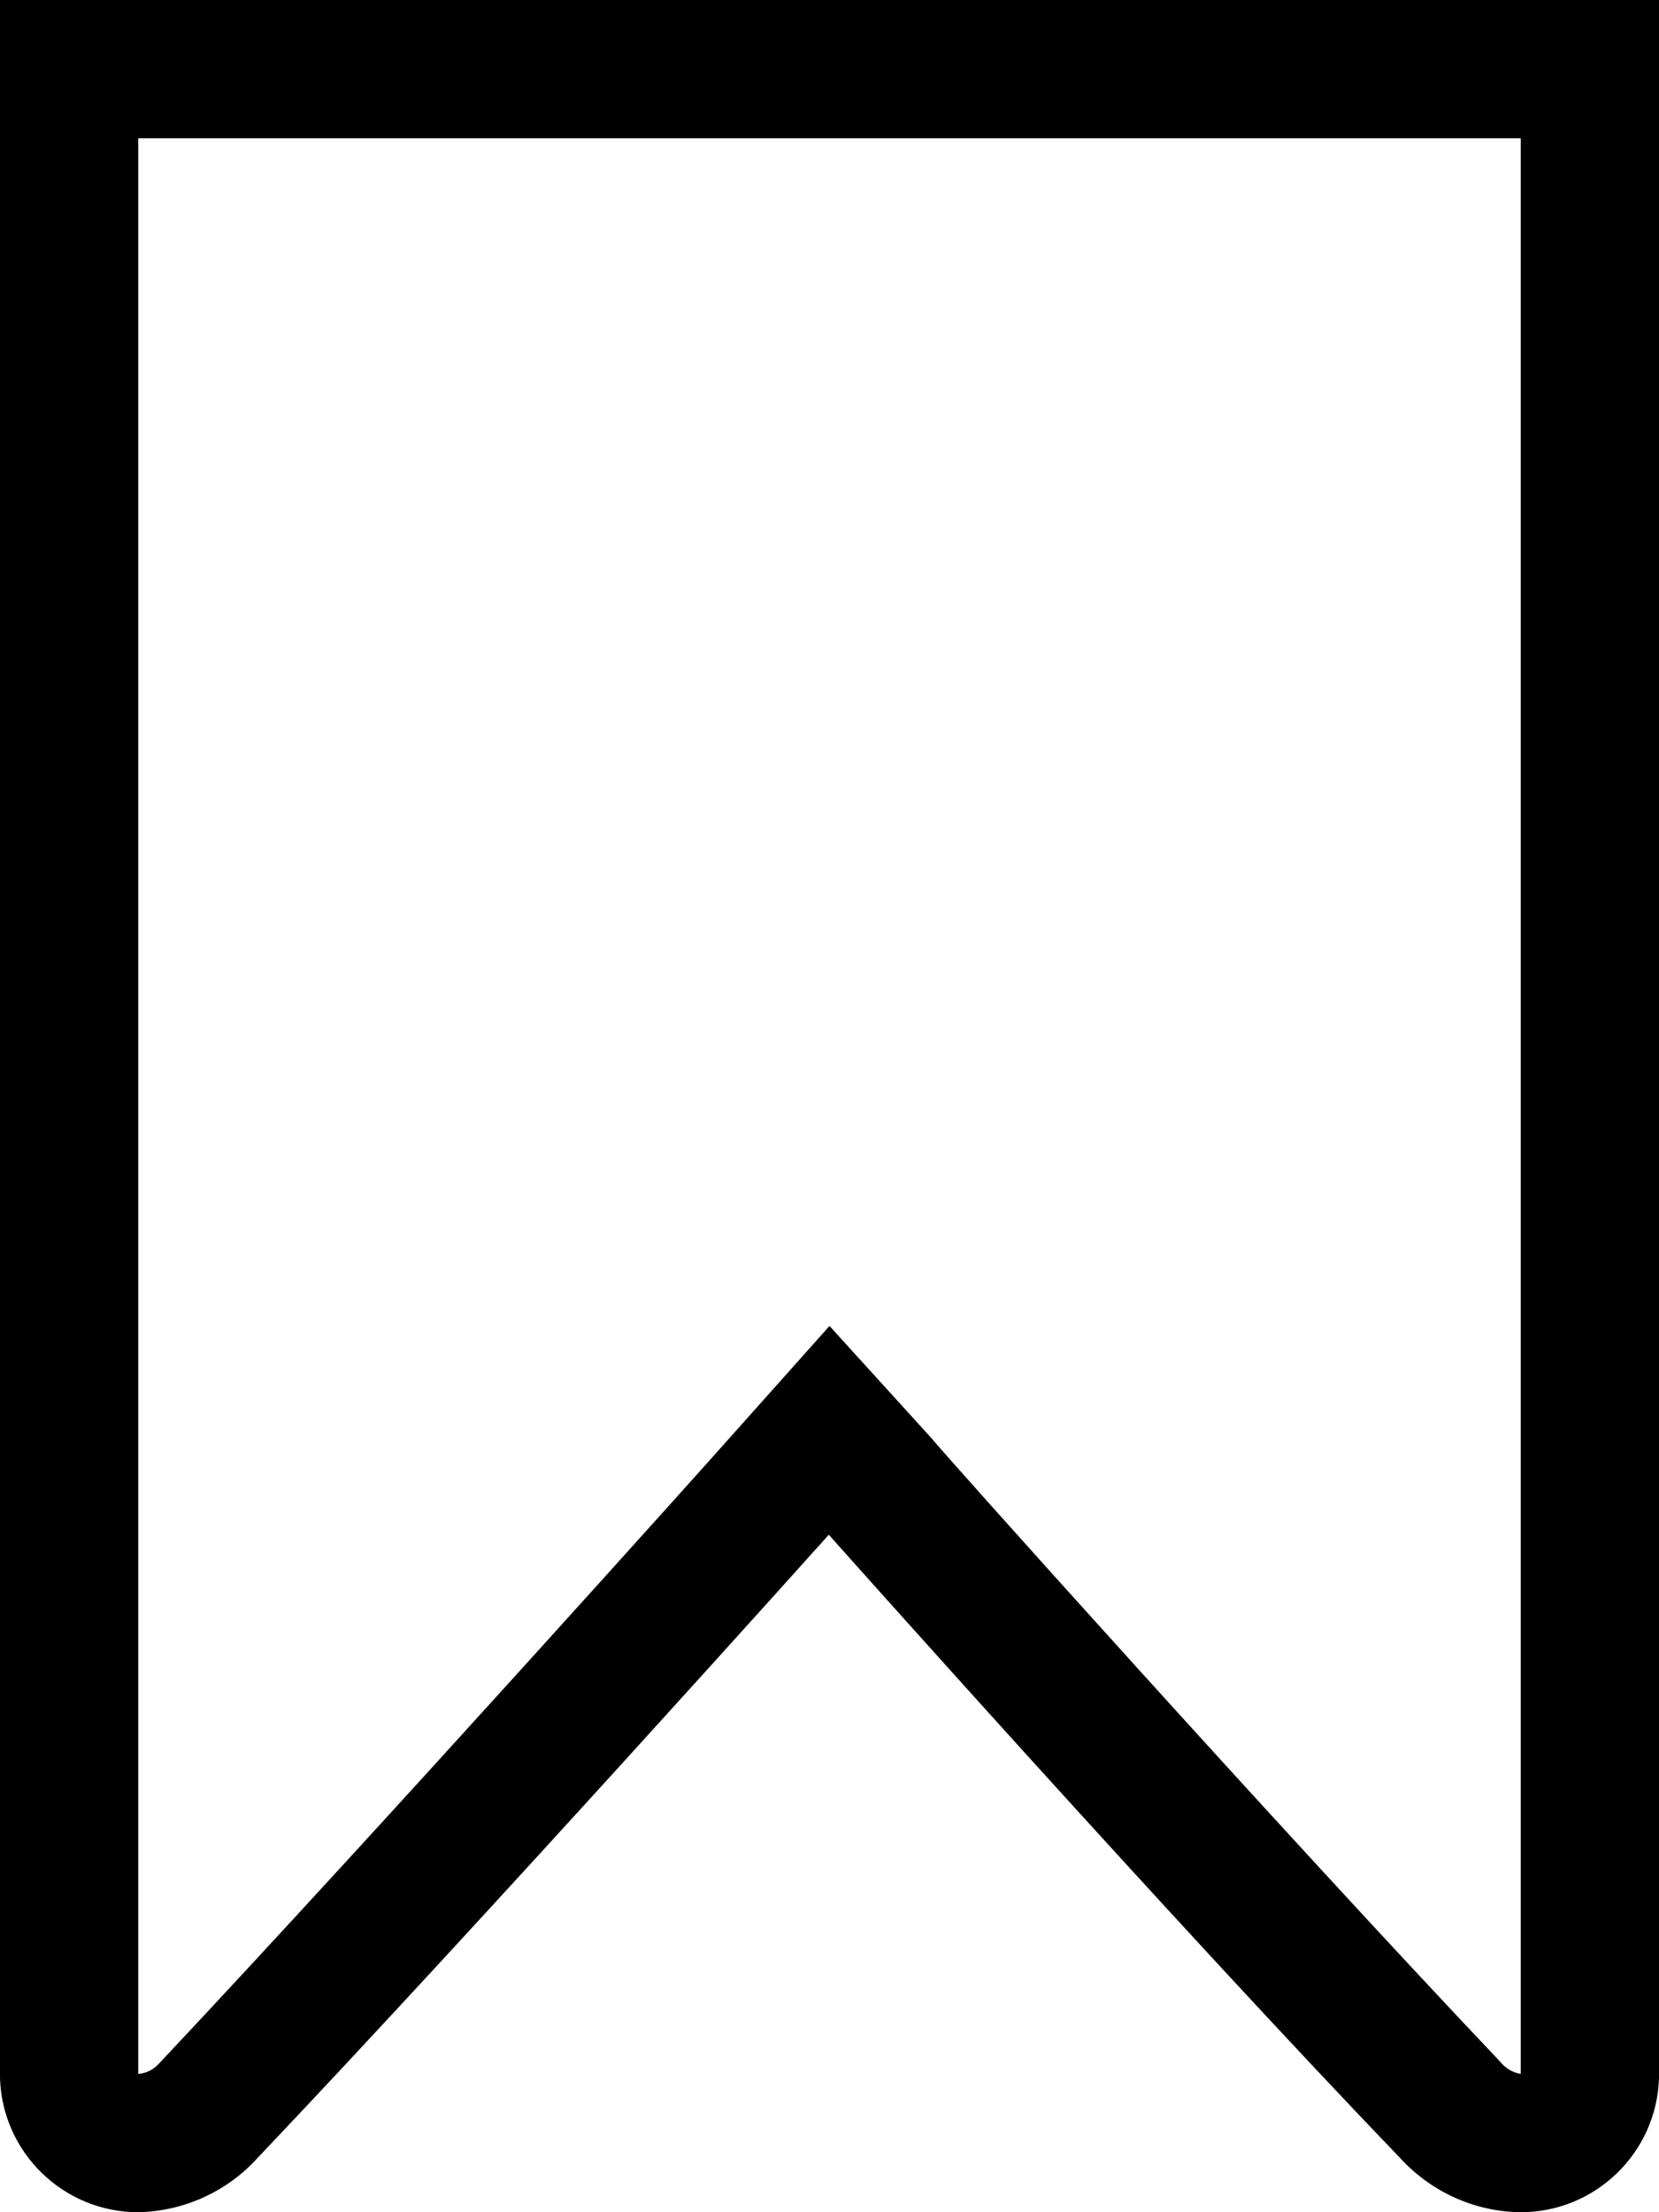 <svg xmlns="http://www.w3.org/2000/svg" width="720" height="960" viewBox="600 60 720 960"><path d="M600 961.8c1 32.4 27.6 58.2 60 58.2 20-.4 38.9-9.1 52.2-24 96.6-101.7 247.5-270 247.5-270s150 168.6 247.5 270c13.5 15 32.6 23.8 52.8 24 32.4 0 59-25.8 60-58.2V60H600v901.8zM660 120h600v840c-3.6-.6-6.8-2.6-9-5.4-94.8-99.9-244.8-267.6-246.3-270L960 635.4l-44.7 50.1c-1.5 1.8-151.5 169.2-246.3 270-2.3 2.6-5.5 4.2-9 4.5V120z"/></svg>